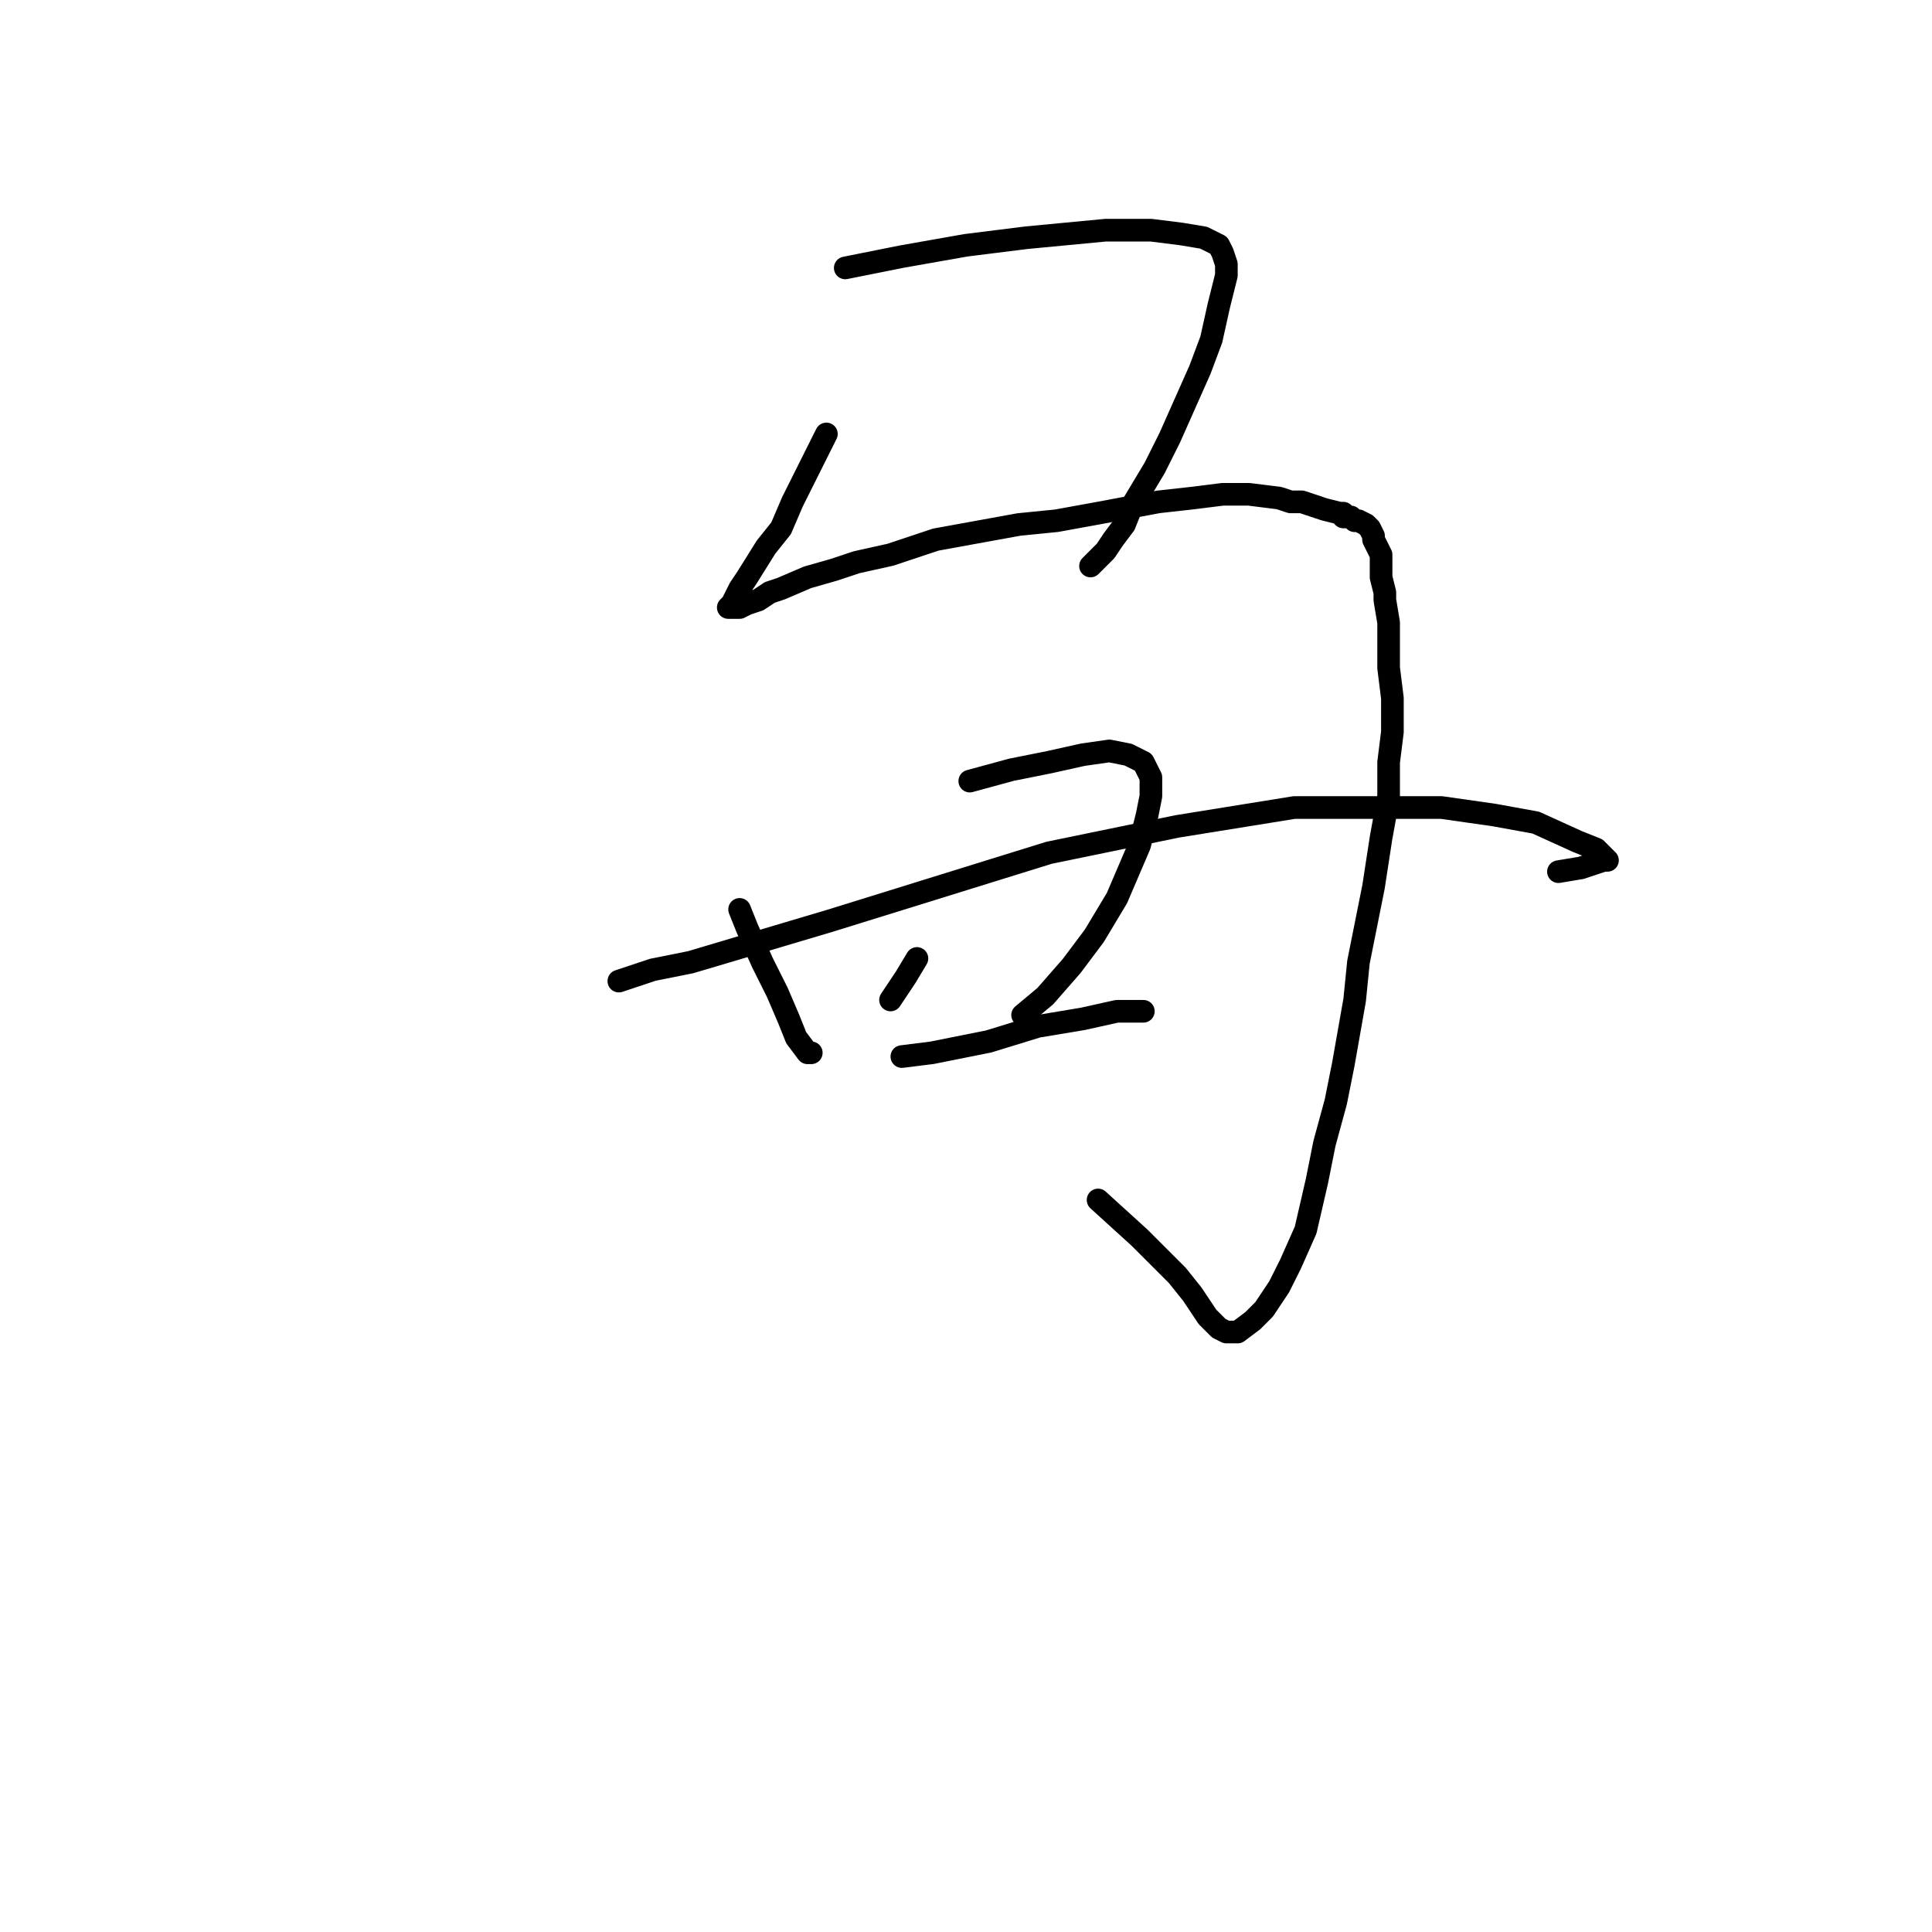 <?xml version="1.0" standalone="no"?>
    <svg width="256" height="256" xmlns="http://www.w3.org/2000/svg" version="1.1">
    <polyline stroke="black" stroke-width="3" stroke-linecap="round" fill="transparent" stroke-linejoin="round" points="112 35.5 119.5 34 128 32.5 136 31.5 146.5 30.5 152.5 30.5 156.5 31 159.5 31.5 161.5 32.5 162 33.5 162.5 35 162.5 36.5 162 38.5 161.5 40.5 160.5 45 159 49 157 53.5 155 58 153 62 150 67 149 69.5 147.5 71.5 146.5 73 145 74.5 144.5 75 144.5 75 " />
        <polyline stroke="black" stroke-width="3" stroke-linecap="round" fill="transparent" stroke-linejoin="round" points="109.5 57.5 109 58.5 107 62.5 105 66.5 103.5 70 101.5 72.5 99 76.5 98 78 97 80 96.5 80.5 97 80.5 98 80.5 99 80 100.5 79.5 102 78.5 103.5 78 107 76.5 110.5 75.5 113.5 74.5 118 73.5 124 71.5 129.5 70.5 135 69.5 140 69 145.5 68 153.5 66.5 158 66 162 65.5 165.5 65.5 169.5 66 171 66.5 172.5 66.5 174 67 175.5 67.5 177.5 68 178 68 178 68.5 179 68.5 179.5 69 180 69 181 69.5 181.5 70 182 71 182 71.5 182.5 72.5 183 73.5 183 74.5 183 76.5 183.5 78.5 183.5 79.5 184 82.5 184 85 184 88.5 184.5 92.5 184.5 97 184 101 184 105.5 183 111 182 117.5 181 122.5 180 127.5 179.5 132.5 178 141 177 146 175.5 151.5 174.5 156.5 173 163 171 167.5 169.5 170.5 167.5 173.5 166 175 164 176.5 162.5 176.5 161.5 176 160 174.5 158 171.5 156 169 151 164 145.5 159 145.5 159 " />
        <polyline stroke="black" stroke-width="3" stroke-linecap="round" fill="transparent" stroke-linejoin="round" points="98 120.5 99 123 101 127.5 103 131.5 104.5 135 105.5 137.5 107 139.5 107.5 139.5 107.5 139.5 " />
        <polyline stroke="black" stroke-width="3" stroke-linecap="round" fill="transparent" stroke-linejoin="round" points="128.5 103.5 134 102 139 101 143.5 100 147 99.5 149.5 100 151.5 101 152.5 103 152.5 105.5 152 108 151 112 148 119 145 124 142 128 138.5 132 135.5 134.5 135.5 134.5 " />
        <polyline stroke="black" stroke-width="3" stroke-linecap="round" fill="transparent" stroke-linejoin="round" points="121.5 127 120 129.5 118 132.5 118 132.5 " />
        <polyline stroke="black" stroke-width="3" stroke-linecap="round" fill="transparent" stroke-linejoin="round" points="82 130 86.5 128.5 91.5 127.5 110 122 124.5 117.5 139 113 156 109.5 171.5 107 177 107 191 107 198 108 203.5 109 209 111.5 211.5 112.5 212.5 113.5 213 114 212.5 114 211 114.5 209.5 115 206.5 115.5 206.5 115.5 " />
        <polyline stroke="black" stroke-width="3" stroke-linecap="round" fill="transparent" stroke-linejoin="round" points="119.5 140 123.5 139.5 131 138 137.5 136 143.5 135 148 134 150 134 151.5 134 151.5 134 " />
        </svg>